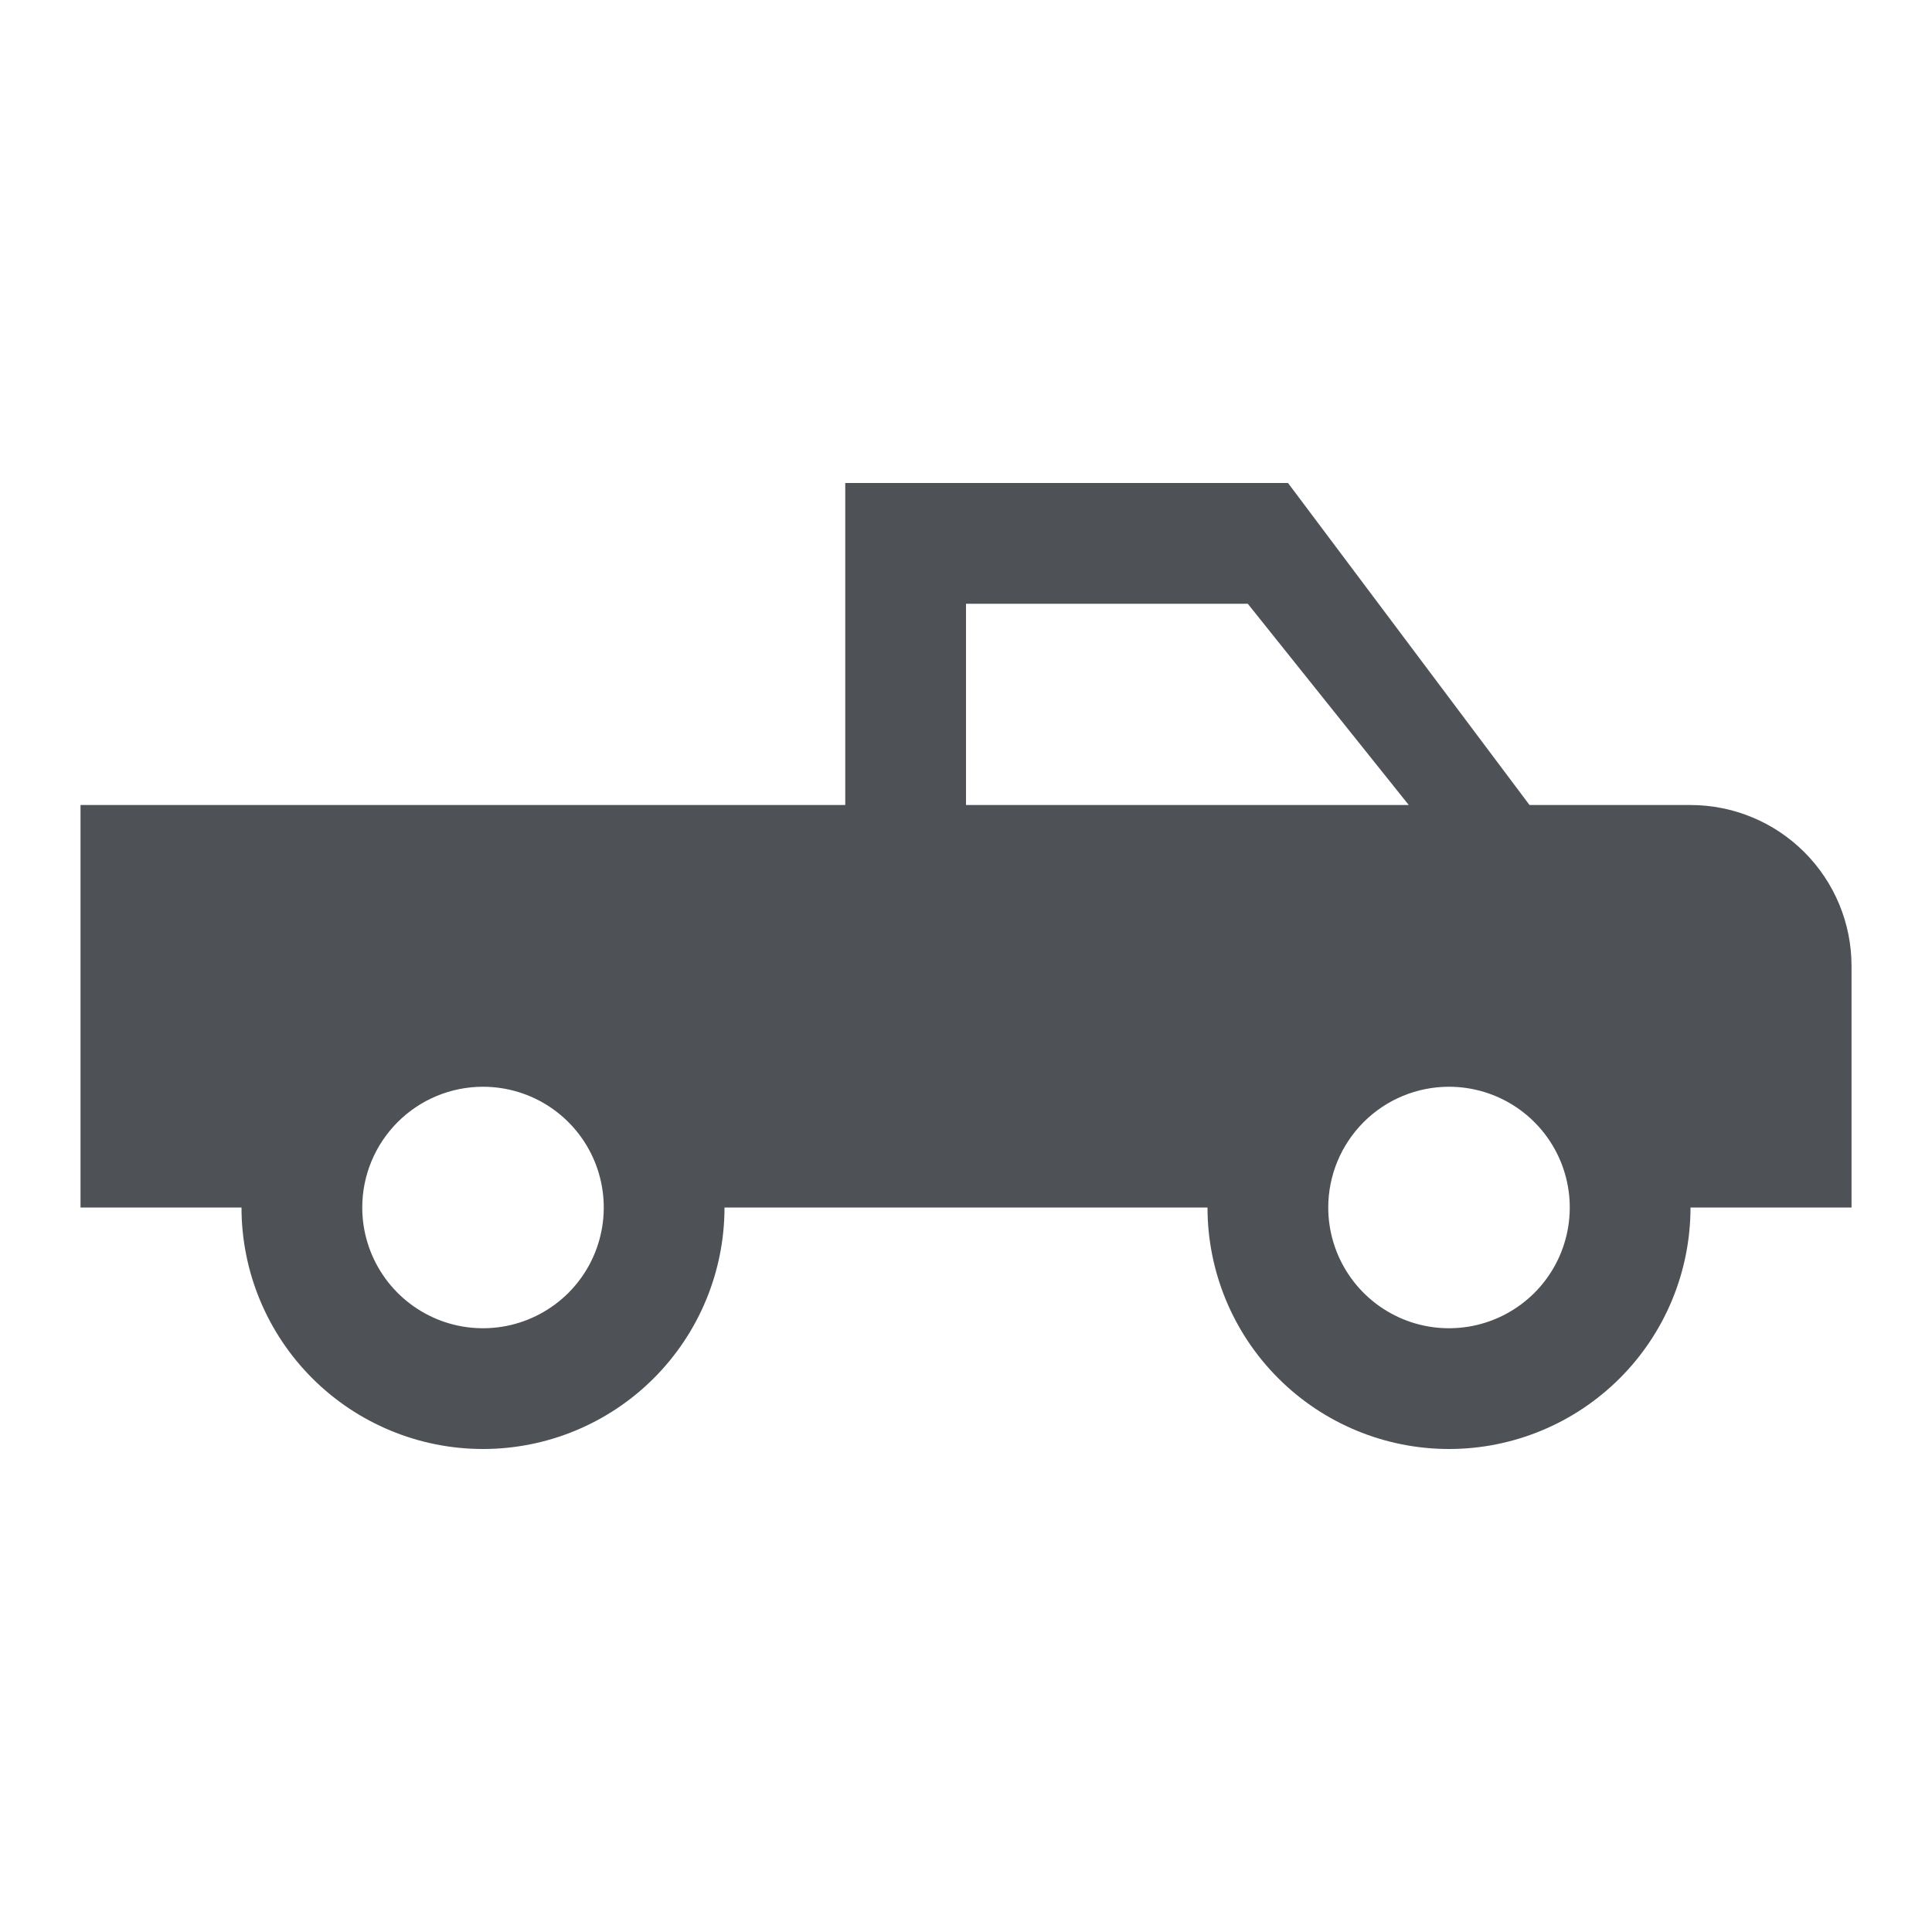 <svg width="40" height="40" viewBox="0 0 40 40" fill="none" xmlns="http://www.w3.org/2000/svg">
<g id="pickup-truck-svgrepo-com 5" clip-path="url(#clip0_139_3349)">
<path id="Vector" d="M26.667 10H17.5V16.667H1.667V25H5C5 26.326 5.527 27.598 6.465 28.535C7.402 29.473 8.674 30 10 30C11.326 30 12.598 29.473 13.536 28.535C14.473 27.598 15 26.326 15 25H25C25 26.326 25.527 27.598 26.465 28.535C27.402 29.473 28.674 30 30 30C31.326 30 32.598 29.473 33.536 28.535C34.474 27.598 35 26.326 35 25H38.334V20C38.334 19.116 37.983 18.268 37.357 17.643C36.732 17.018 35.884 16.667 35 16.667H31.667L26.667 10ZM20 12.5H25.834L29.167 16.667H20V12.5ZM10 22.5C10.495 22.5 10.978 22.647 11.389 22.921C11.8 23.196 12.121 23.587 12.31 24.043C12.499 24.5 12.549 25.003 12.452 25.488C12.356 25.973 12.118 26.418 11.768 26.768C11.418 27.117 10.973 27.355 10.488 27.452C10.003 27.548 9.5 27.499 9.044 27.31C8.587 27.12 8.196 26.8 7.922 26.389C7.647 25.978 7.5 25.494 7.5 25C7.5 24.337 7.764 23.701 8.233 23.232C8.701 22.763 9.337 22.5 10 22.5ZM30 22.5C30.495 22.5 30.978 22.647 31.389 22.921C31.8 23.196 32.121 23.587 32.31 24.043C32.499 24.5 32.549 25.003 32.452 25.488C32.356 25.973 32.118 26.418 31.768 26.768C31.419 27.117 30.973 27.355 30.488 27.452C30.003 27.548 29.5 27.499 29.044 27.31C28.587 27.12 28.196 26.8 27.922 26.389C27.647 25.978 27.5 25.494 27.5 25C27.5 24.337 27.764 23.701 28.233 23.232C28.701 22.763 29.337 22.5 30 22.5Z" fill="#4E5156"/>
</g>
<defs>
<clipPath id="clip0_139_3349">
<rect width="40" height="40" fill="white"/>
</clipPath>
</defs>
</svg>
